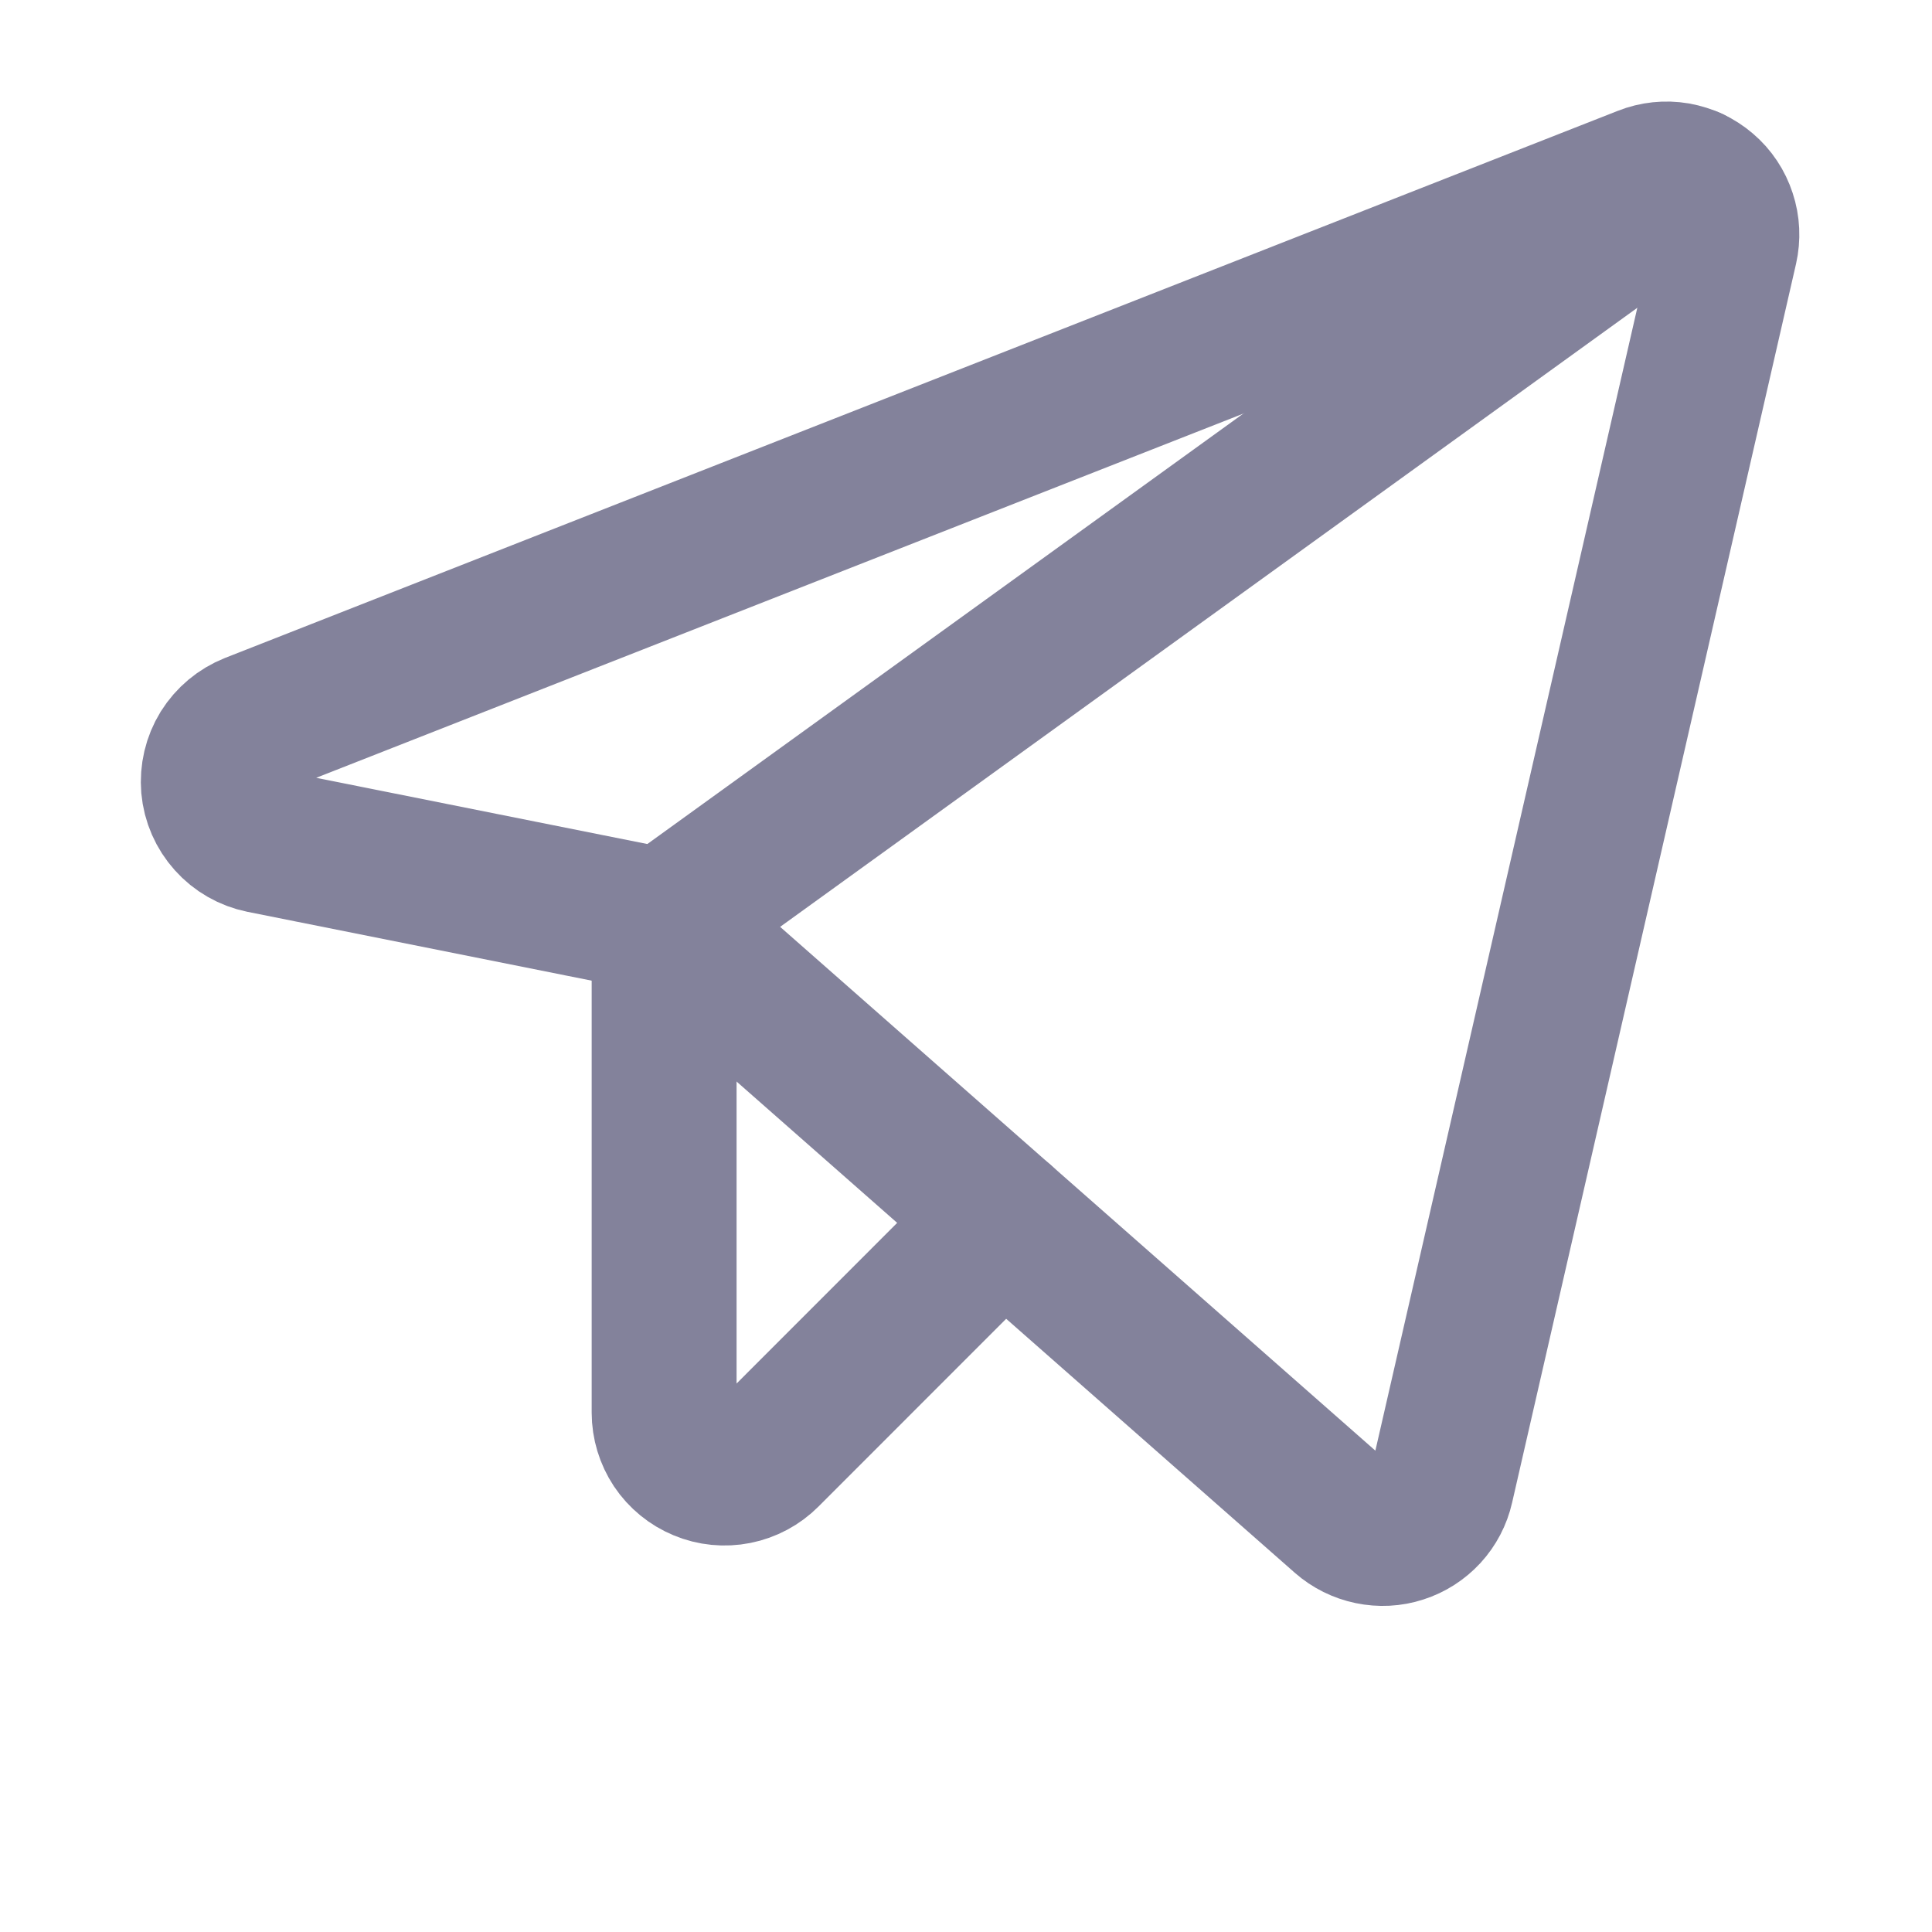 <?xml version="1.0" encoding="UTF-8"?>
<svg width="20px" height="20px" viewBox="0 0 20 20" version="1.1" xmlns="http://www.w3.org/2000/svg" xmlns:xlink="http://www.w3.org/1999/xlink">
    <title>InstagramLogo</title>
    <g id="InstagramLogo" stroke="none" stroke-width="1" fill="none" fill-rule="evenodd" stroke-dasharray="0,0" stroke-linecap="round" stroke-linejoin="round">
        <g id="TelegramLogo" transform="translate(2, 1)" stroke="#83829b" stroke-width="1.5">
            <g id="Vector">
                <path d="M11.9,14.719 C11.981,14.79 12.08,14.839 12.186,14.861 C12.292,14.883 12.402,14.878 12.505,14.844 C12.608,14.811 12.7,14.752 12.774,14.672 C12.847,14.592 12.898,14.495 12.922,14.389 L15.861,1.566 C15.886,1.455 15.881,1.34 15.845,1.232 C15.81,1.124 15.746,1.027 15.659,0.953 C15.573,0.879 15.468,0.83 15.356,0.81 C15.244,0.791 15.129,0.803 15.023,0.845 L0.604,6.509 C0.479,6.559 0.373,6.647 0.301,6.762 C0.23,6.877 0.199,7.012 0.21,7.146 C0.222,7.281 0.278,7.408 0.368,7.508 C0.458,7.609 0.578,7.677 0.71,7.704 L4.875,8.537 L11.9,14.719 Z" fill-rule="nonzero"></path>
                <line x1="4.875" y1="8.537" x2="15.509" y2="0.857"></line>
                <path d="M8.383,11.624 L5.942,14.066 C5.855,14.153 5.743,14.213 5.622,14.237 C5.501,14.261 5.375,14.249 5.261,14.201 C5.147,14.154 5.049,14.074 4.98,13.971 C4.912,13.868 4.875,13.747 4.875,13.624 L4.875,8.537" fill-rule="nonzero"></path>
            </g>
        </g>
    </g>
</svg>
